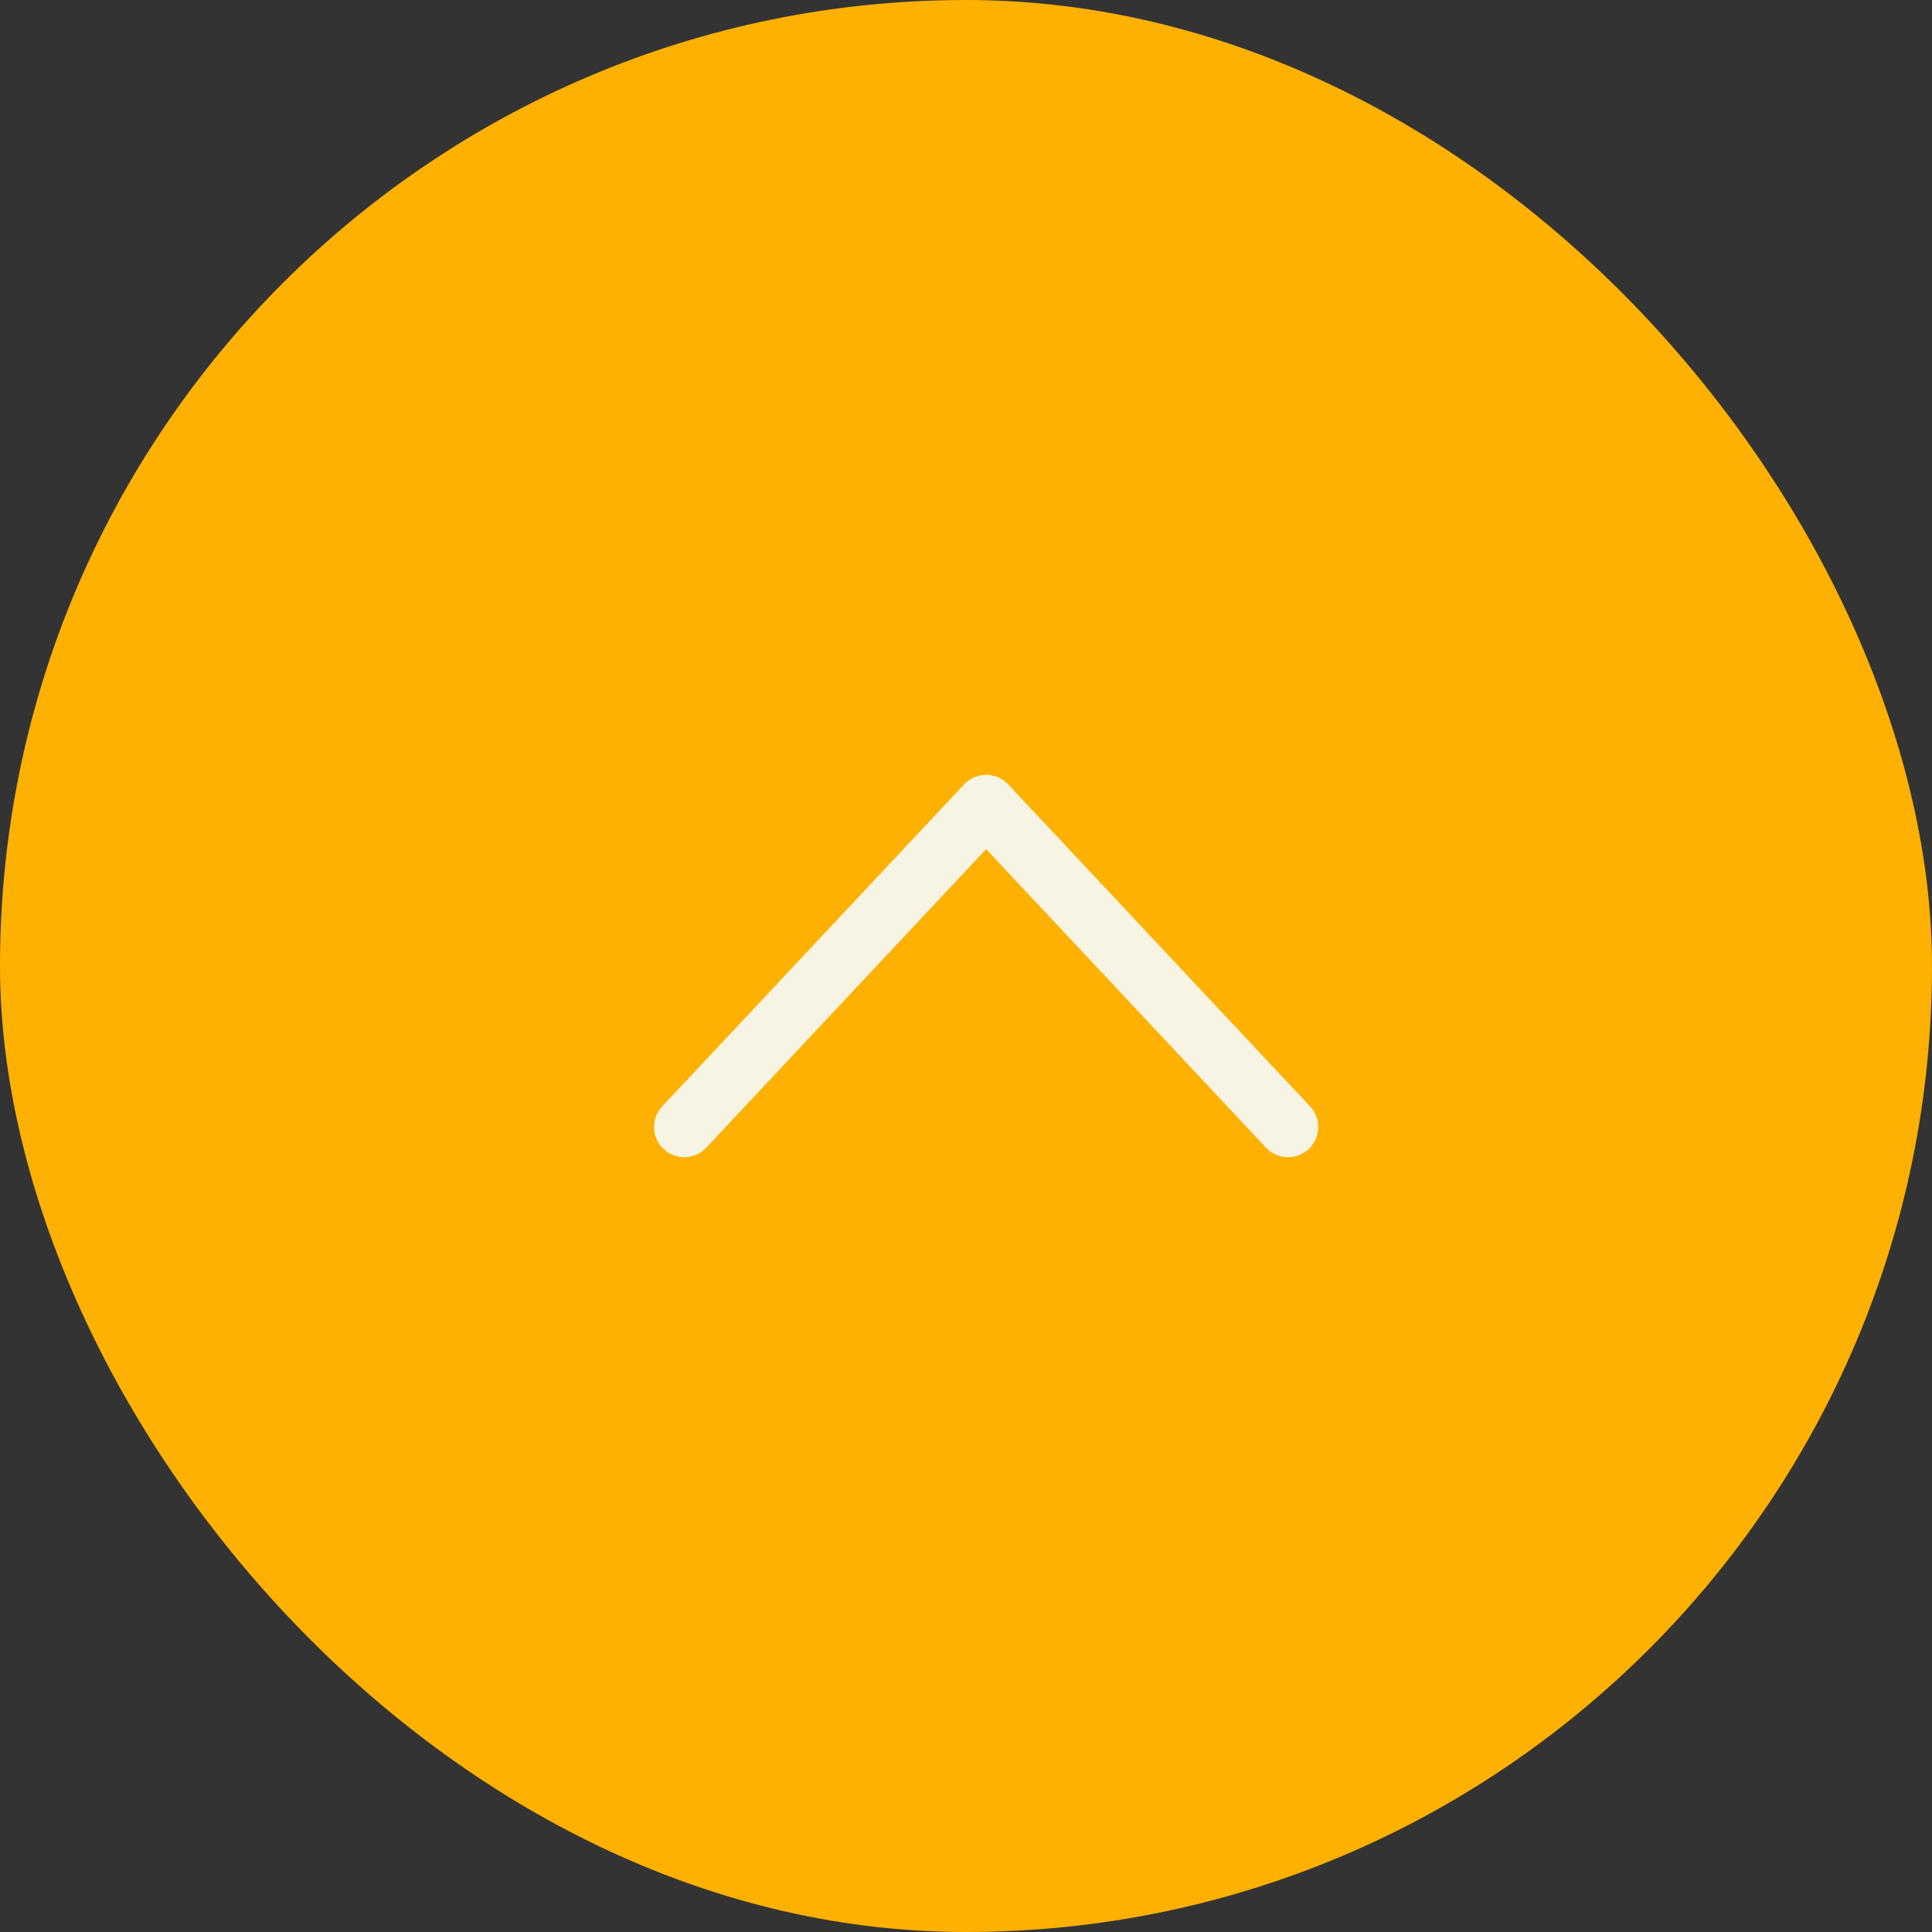<svg width="48" height="48" viewBox="0 0 48 48" fill="none" xmlns="http://www.w3.org/2000/svg">
<rect x="0" y="0" width="48" height="48" fill="#333333" stroke="none"/>
<rect width="48" height="48" rx="24" fill="#FEB101"/>
<path d="M32 28L24.5 20L17 28" stroke="#F8F4E4" stroke-width="1.5" stroke-linecap="round" stroke-linejoin="round"/>
</svg>
